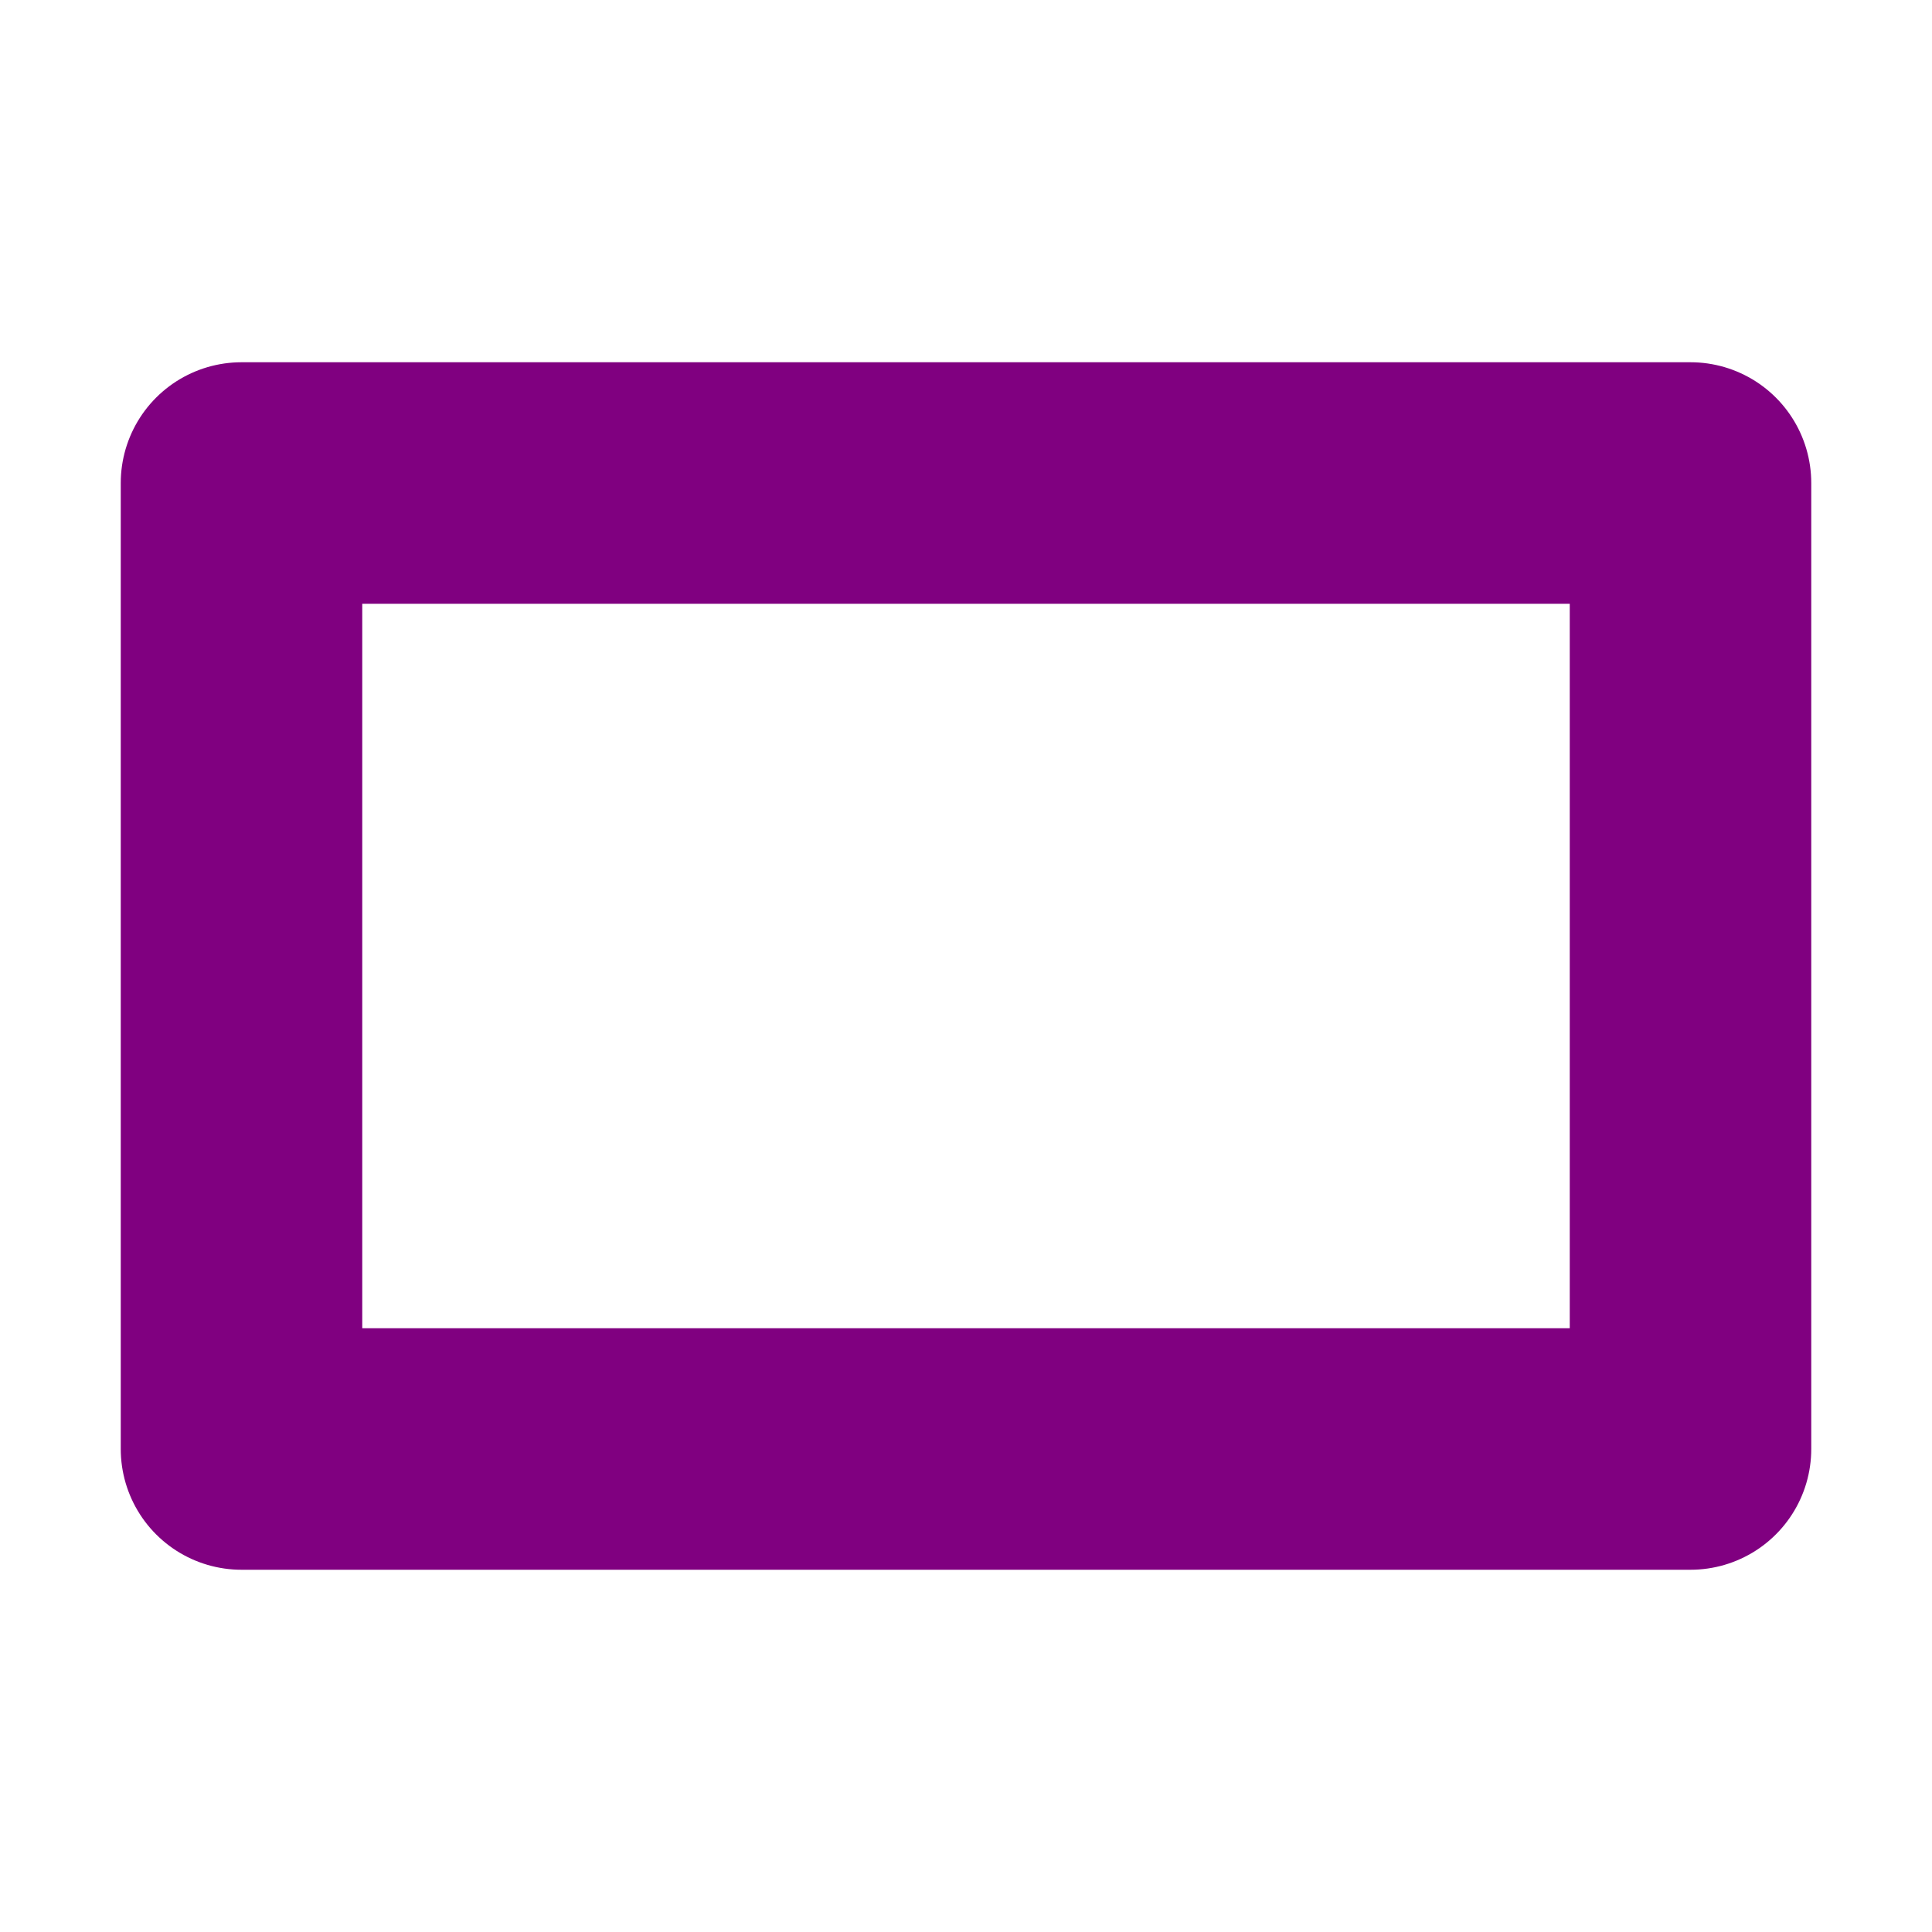<?xml version="1.0" encoding="UTF-8" standalone="no"?>
<svg
   height="16"
   viewBox="0 0 16 16"
   width="16"
   version="1.1"
   id="svg1118"
   sodipodi:docname="RectangleShape2D.svg"
   inkscape:version="1.1 (c68e22c387, 2021-05-23)"
   xmlns:inkscape="http://www.inkscape.org/namespaces/inkscape"
   xmlns:sodipodi="http://sodipodi.sourceforge.net/DTD/sodipodi-0.dtd"
   xmlns="http://www.w3.org/2000/svg"
   xmlns:svg="http://www.w3.org/2000/svg">
  <defs
     id="defs1122" />
  <sodipodi:namedview
     id="namedview1120"
     pagecolor="#ffffff"
     bordercolor="#666666"
     borderopacity="1.0"
     inkscape:pageshadow="2"
     inkscape:pageopacity="0.0"
     inkscape:pagecheckerboard="0"
     showgrid="false"
     inkscape:zoom="50.75"
     inkscape:cx="7.9901478"
     inkscape:cy="8.0098522"
     inkscape:window-width="1920"
     inkscape:window-height="1001"
     inkscape:window-x="1341"
     inkscape:window-y="1059"
     inkscape:window-maximized="1"
     inkscape:current-layer="svg1118" />
  <rect
     fill="none"
     height="8"
     rx="1.7e-05"
     stroke="#5fb2ff"
     stroke-linejoin="round"
     stroke-miterlimit="10"
     stroke-width="2"
     width="12"
     x="2"
     y="4"
     id="rect1116"
     style="stroke:#800080" />
</svg>
